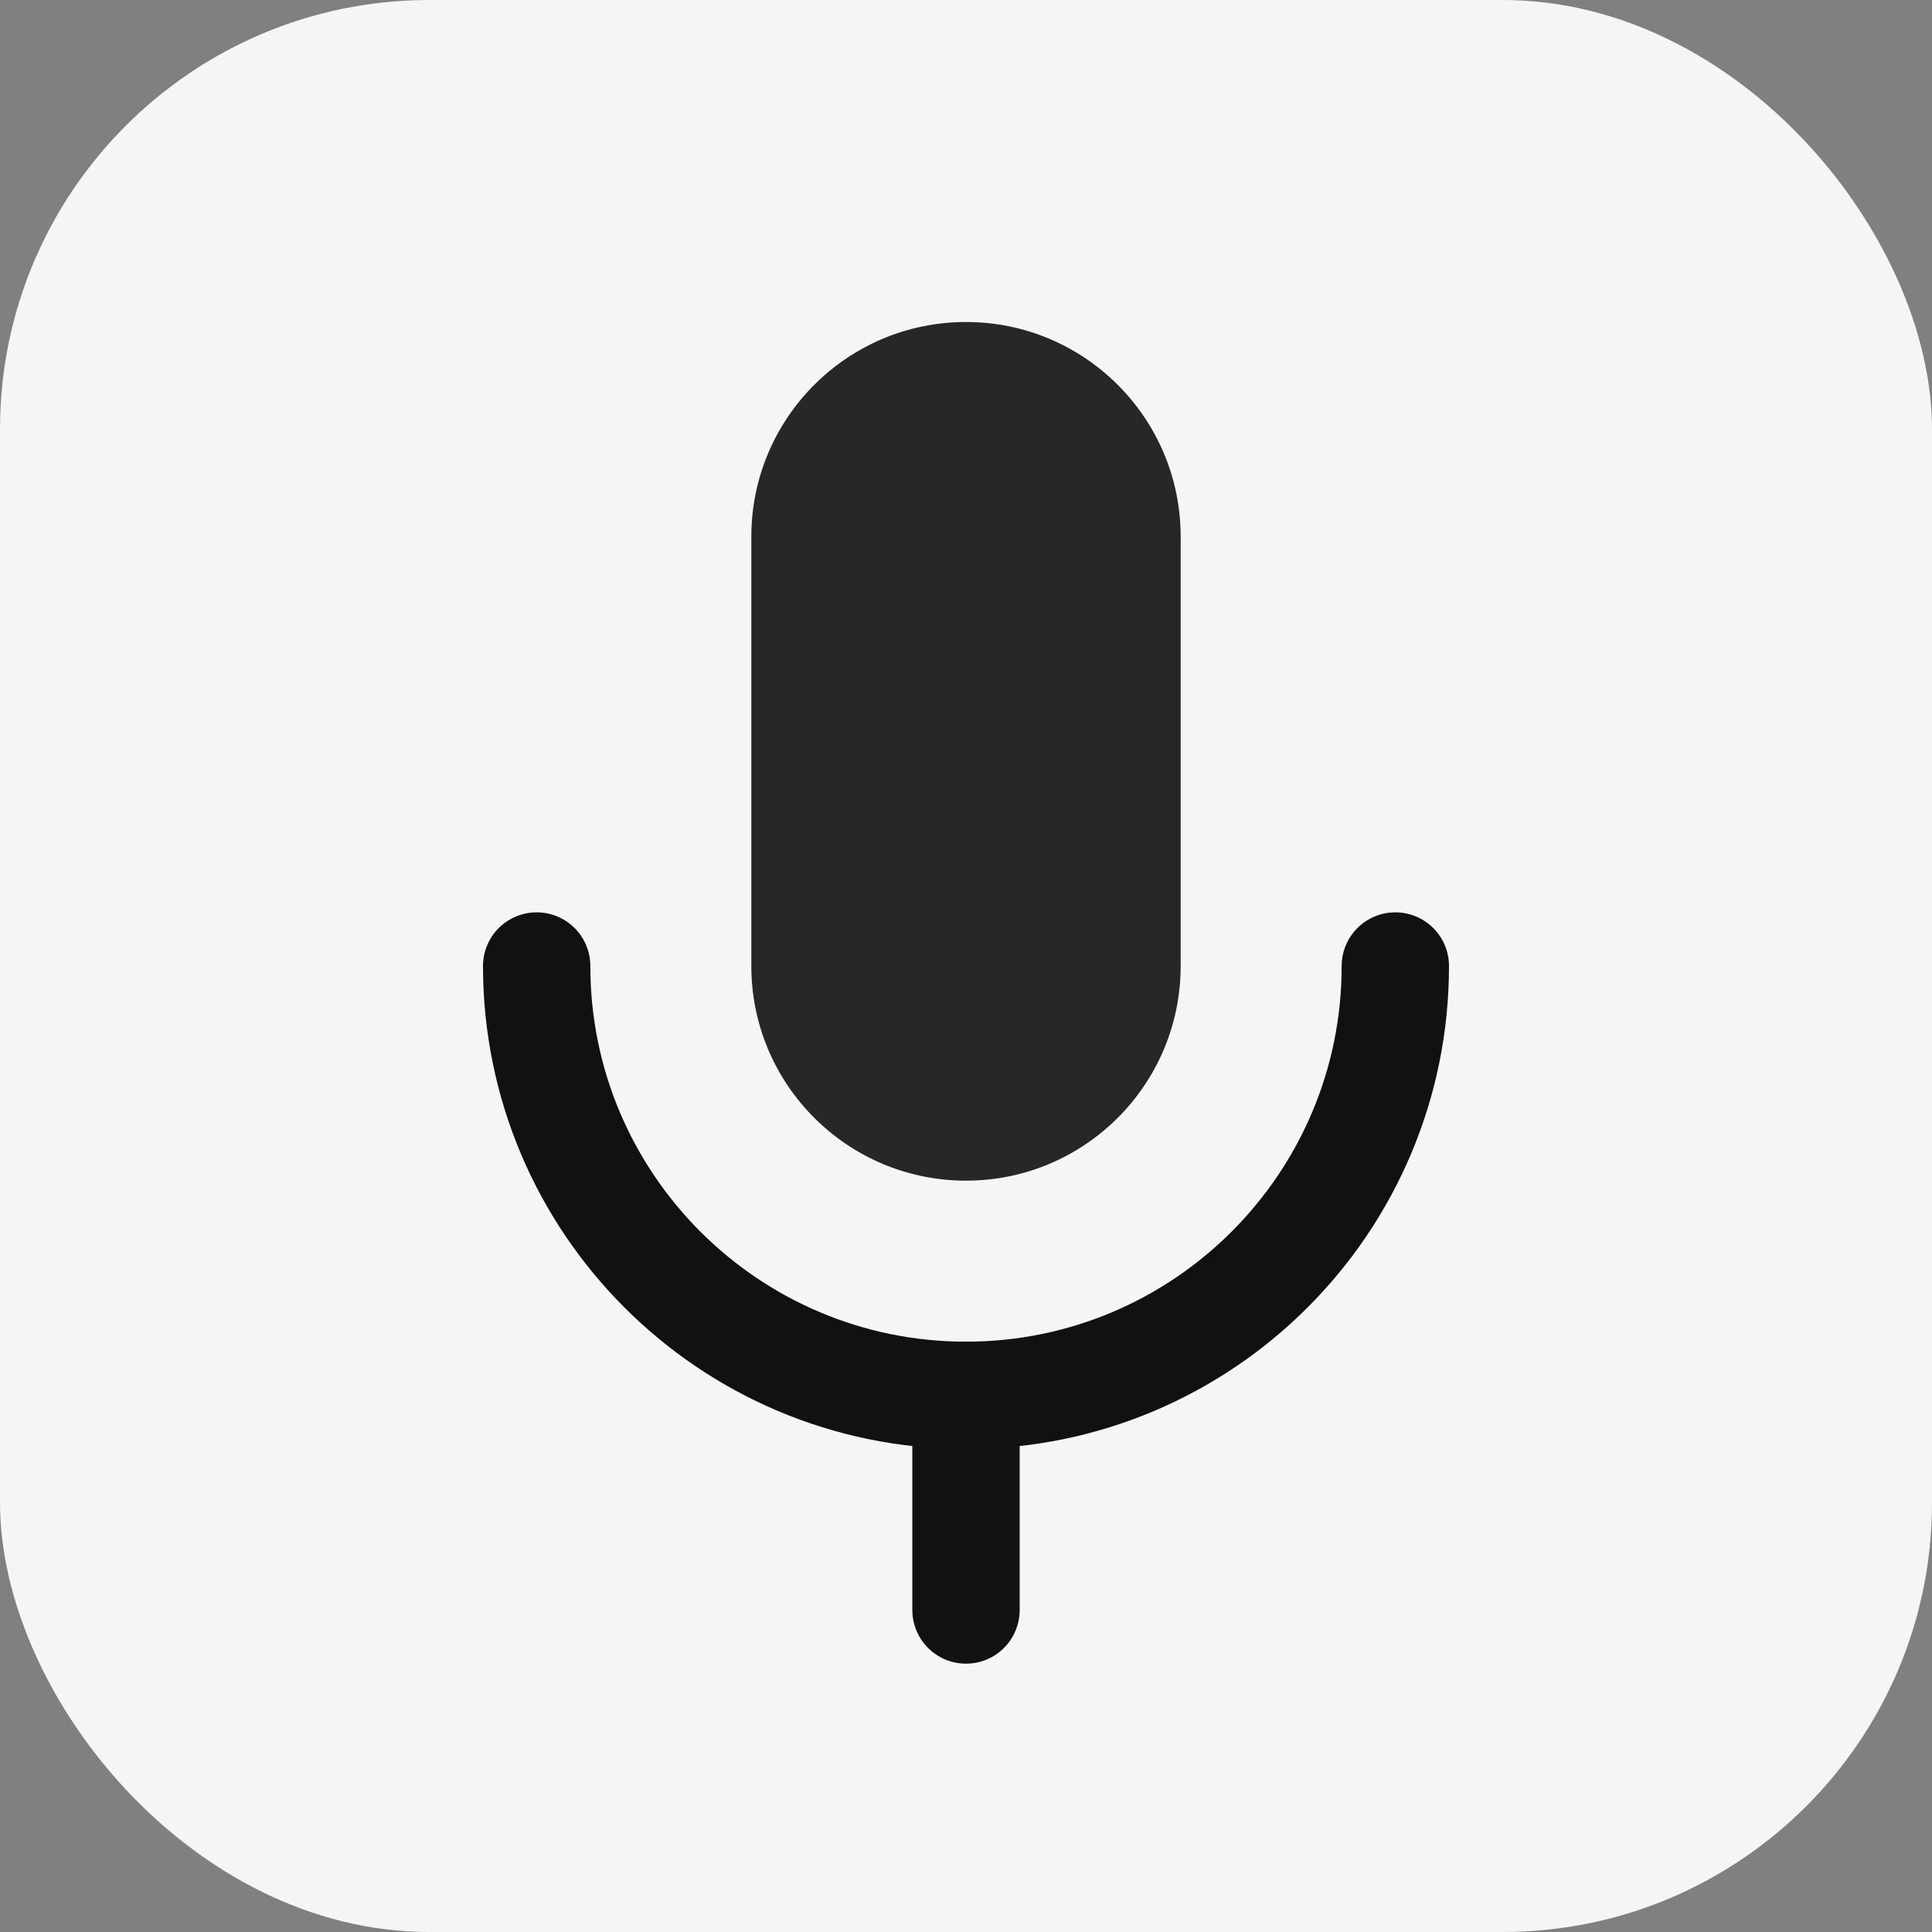 <svg width="36" height="36" viewBox="0 0 36 36" fill="none" xmlns="http://www.w3.org/2000/svg">
  <rect x="0" y="0" width="36" height="36" fill="#808080" stroke="none"/>
  <rect width="36" height="36" rx="8" fill="#F5F5F5"/>
  <path d="M18 22C20.209 22 22 20.209 22 18V10C22 7.791 20.209 6 18 6C15.791 6 14 7.791 14 10V18C14 20.209 15.791 22 18 22Z" fill="#111" fill-opacity="0.9"/>
  <path d="M26 18C26 22.418 22.418 26 18 26C13.582 26 10 22.418 10 18" stroke="#111" stroke-width="2" stroke-linecap="round"/>
  <path d="M18 26V30" stroke="#111" stroke-width="2" stroke-linecap="round"/>
</svg>
